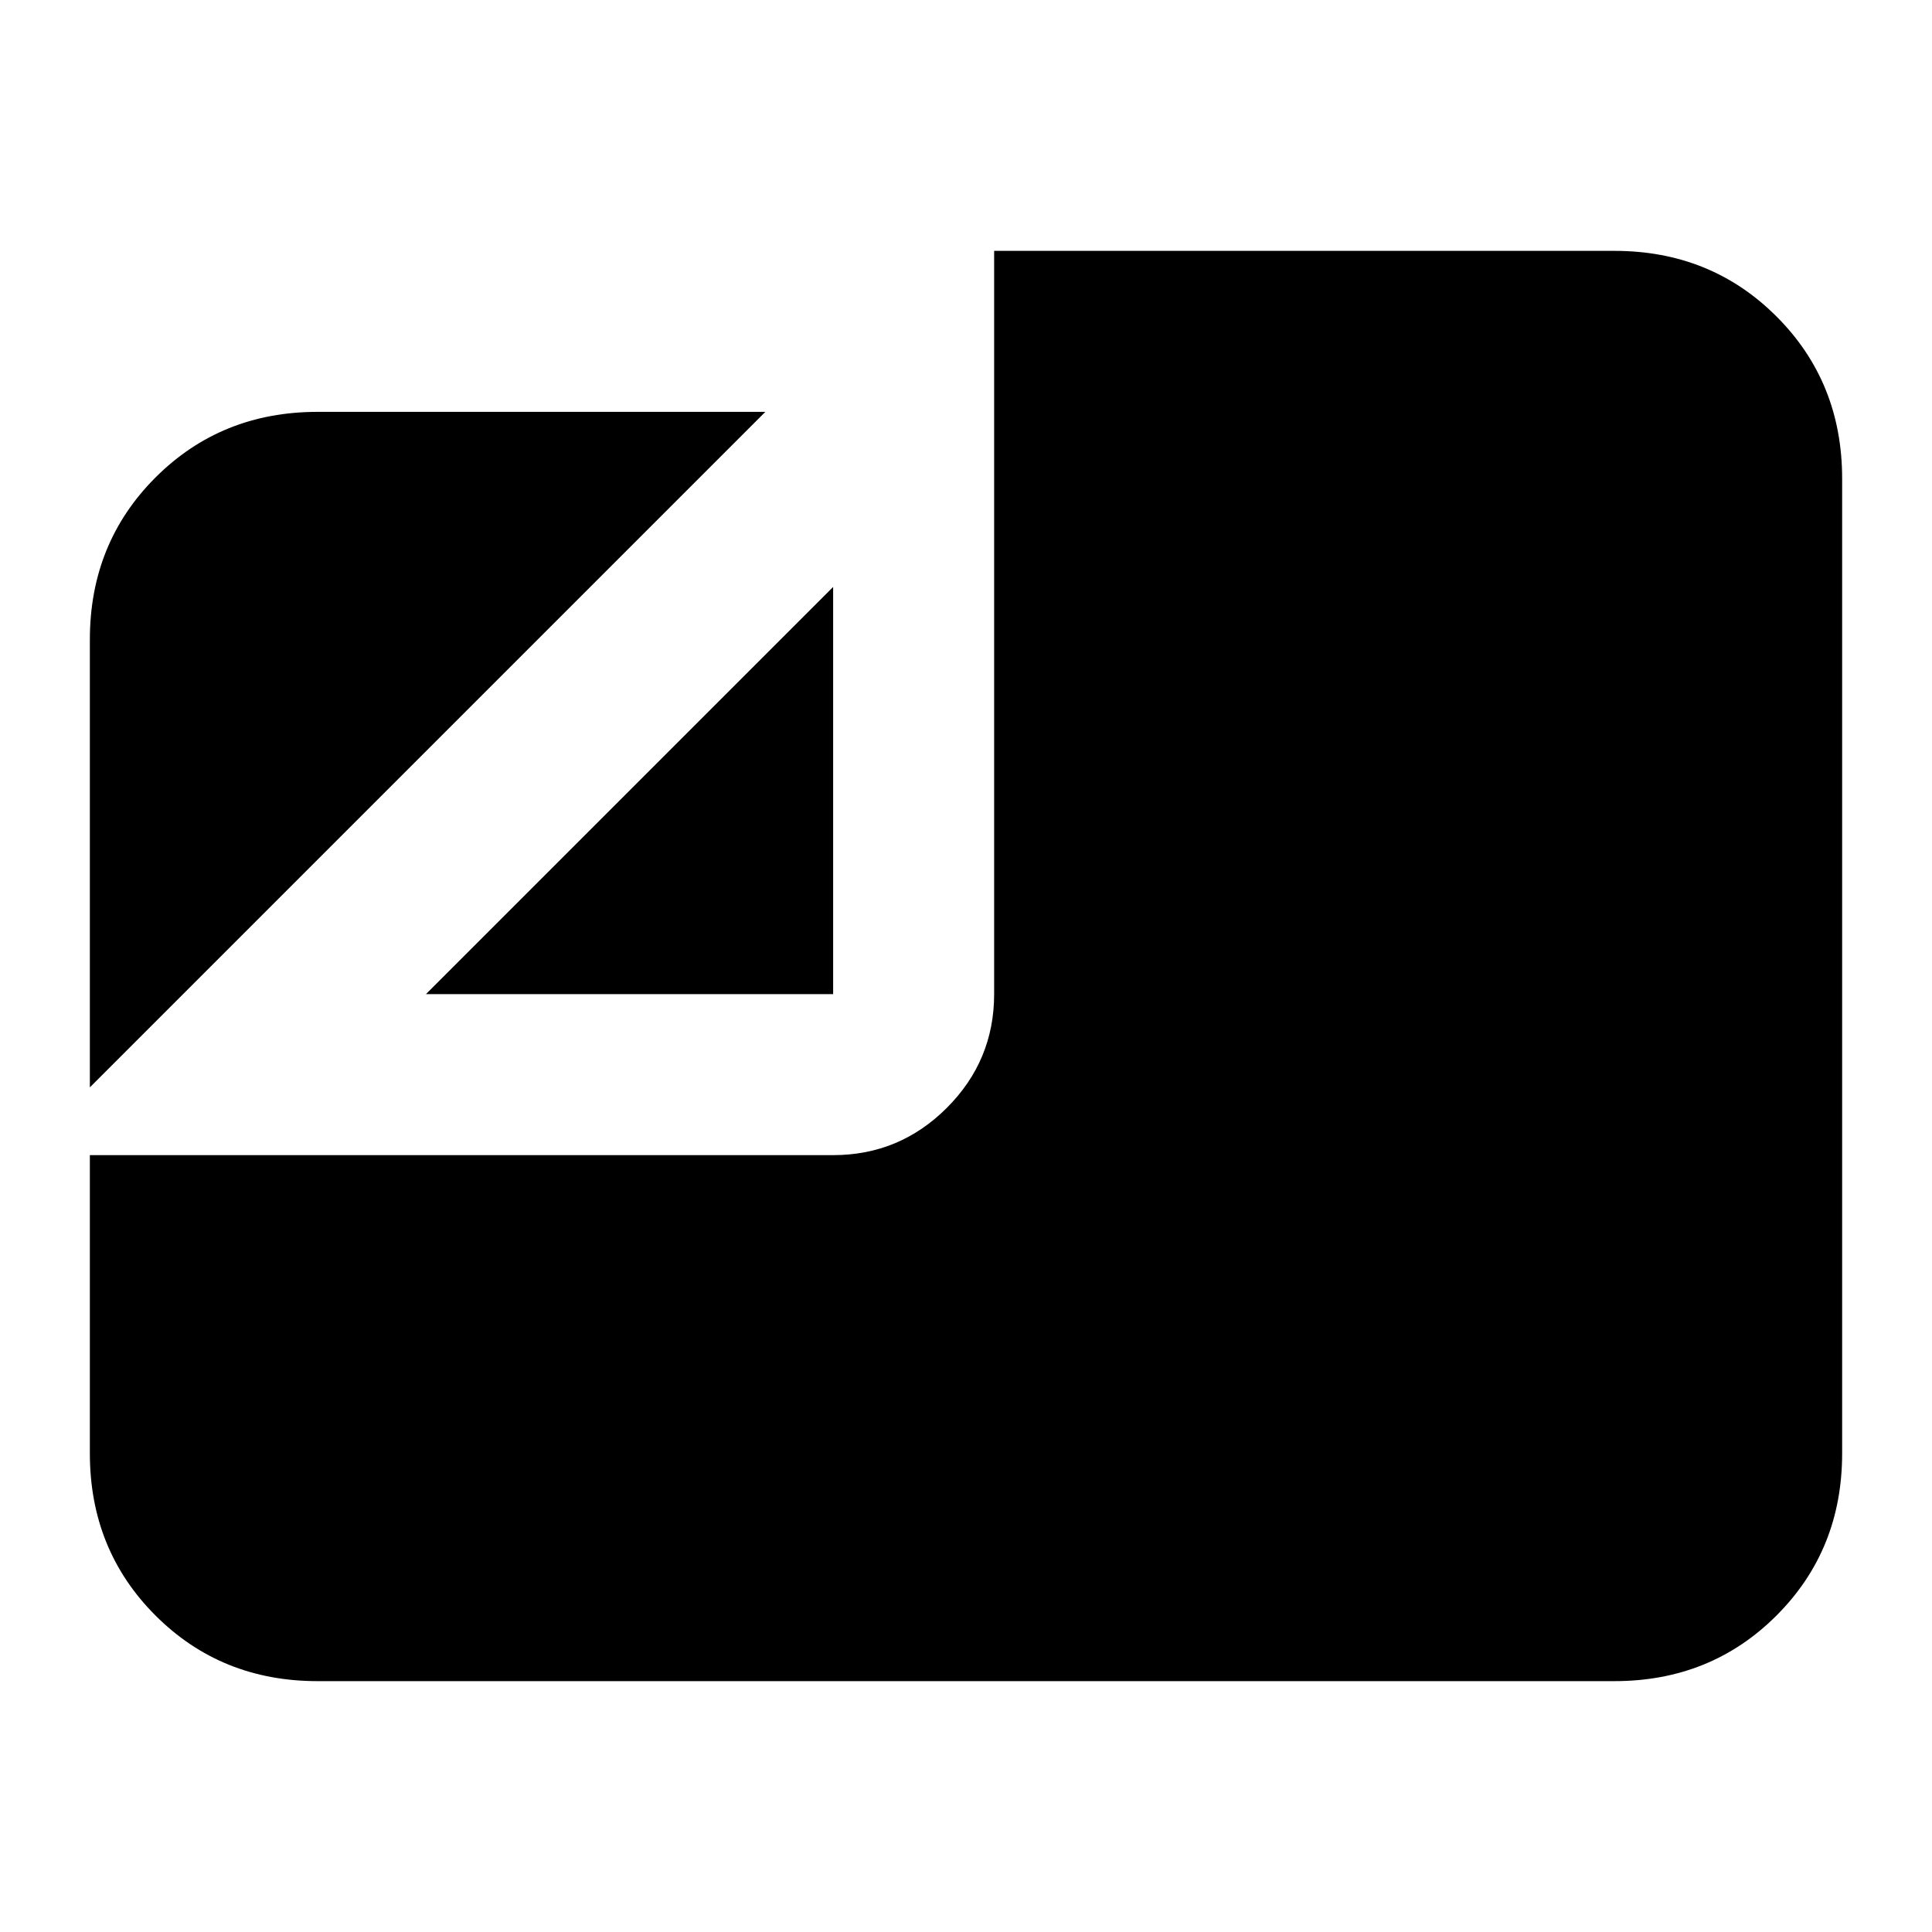 <svg xmlns="http://www.w3.org/2000/svg" height="24" viewBox="0 -960 960 960" width="24"><path d="M157.83-124.65q-47.96 0-80.57-32.61-32.61-32.61-32.61-80.57v-148.19h369.33q33 0 56.5-23.5t23.5-56.5v-369.33h308.19q47.96 0 80.57 32.61 32.61 32.61 32.61 80.57v484.34q0 47.96-32.61 80.57-32.61 32.61-80.57 32.61H157.83ZM44.65-419.7v-222.47q0-47.96 32.61-80.57 32.61-32.61 80.57-32.61H380.3L44.65-419.7Zm167-46.32 202.33-202.33v202.33H211.65Z"/></svg>